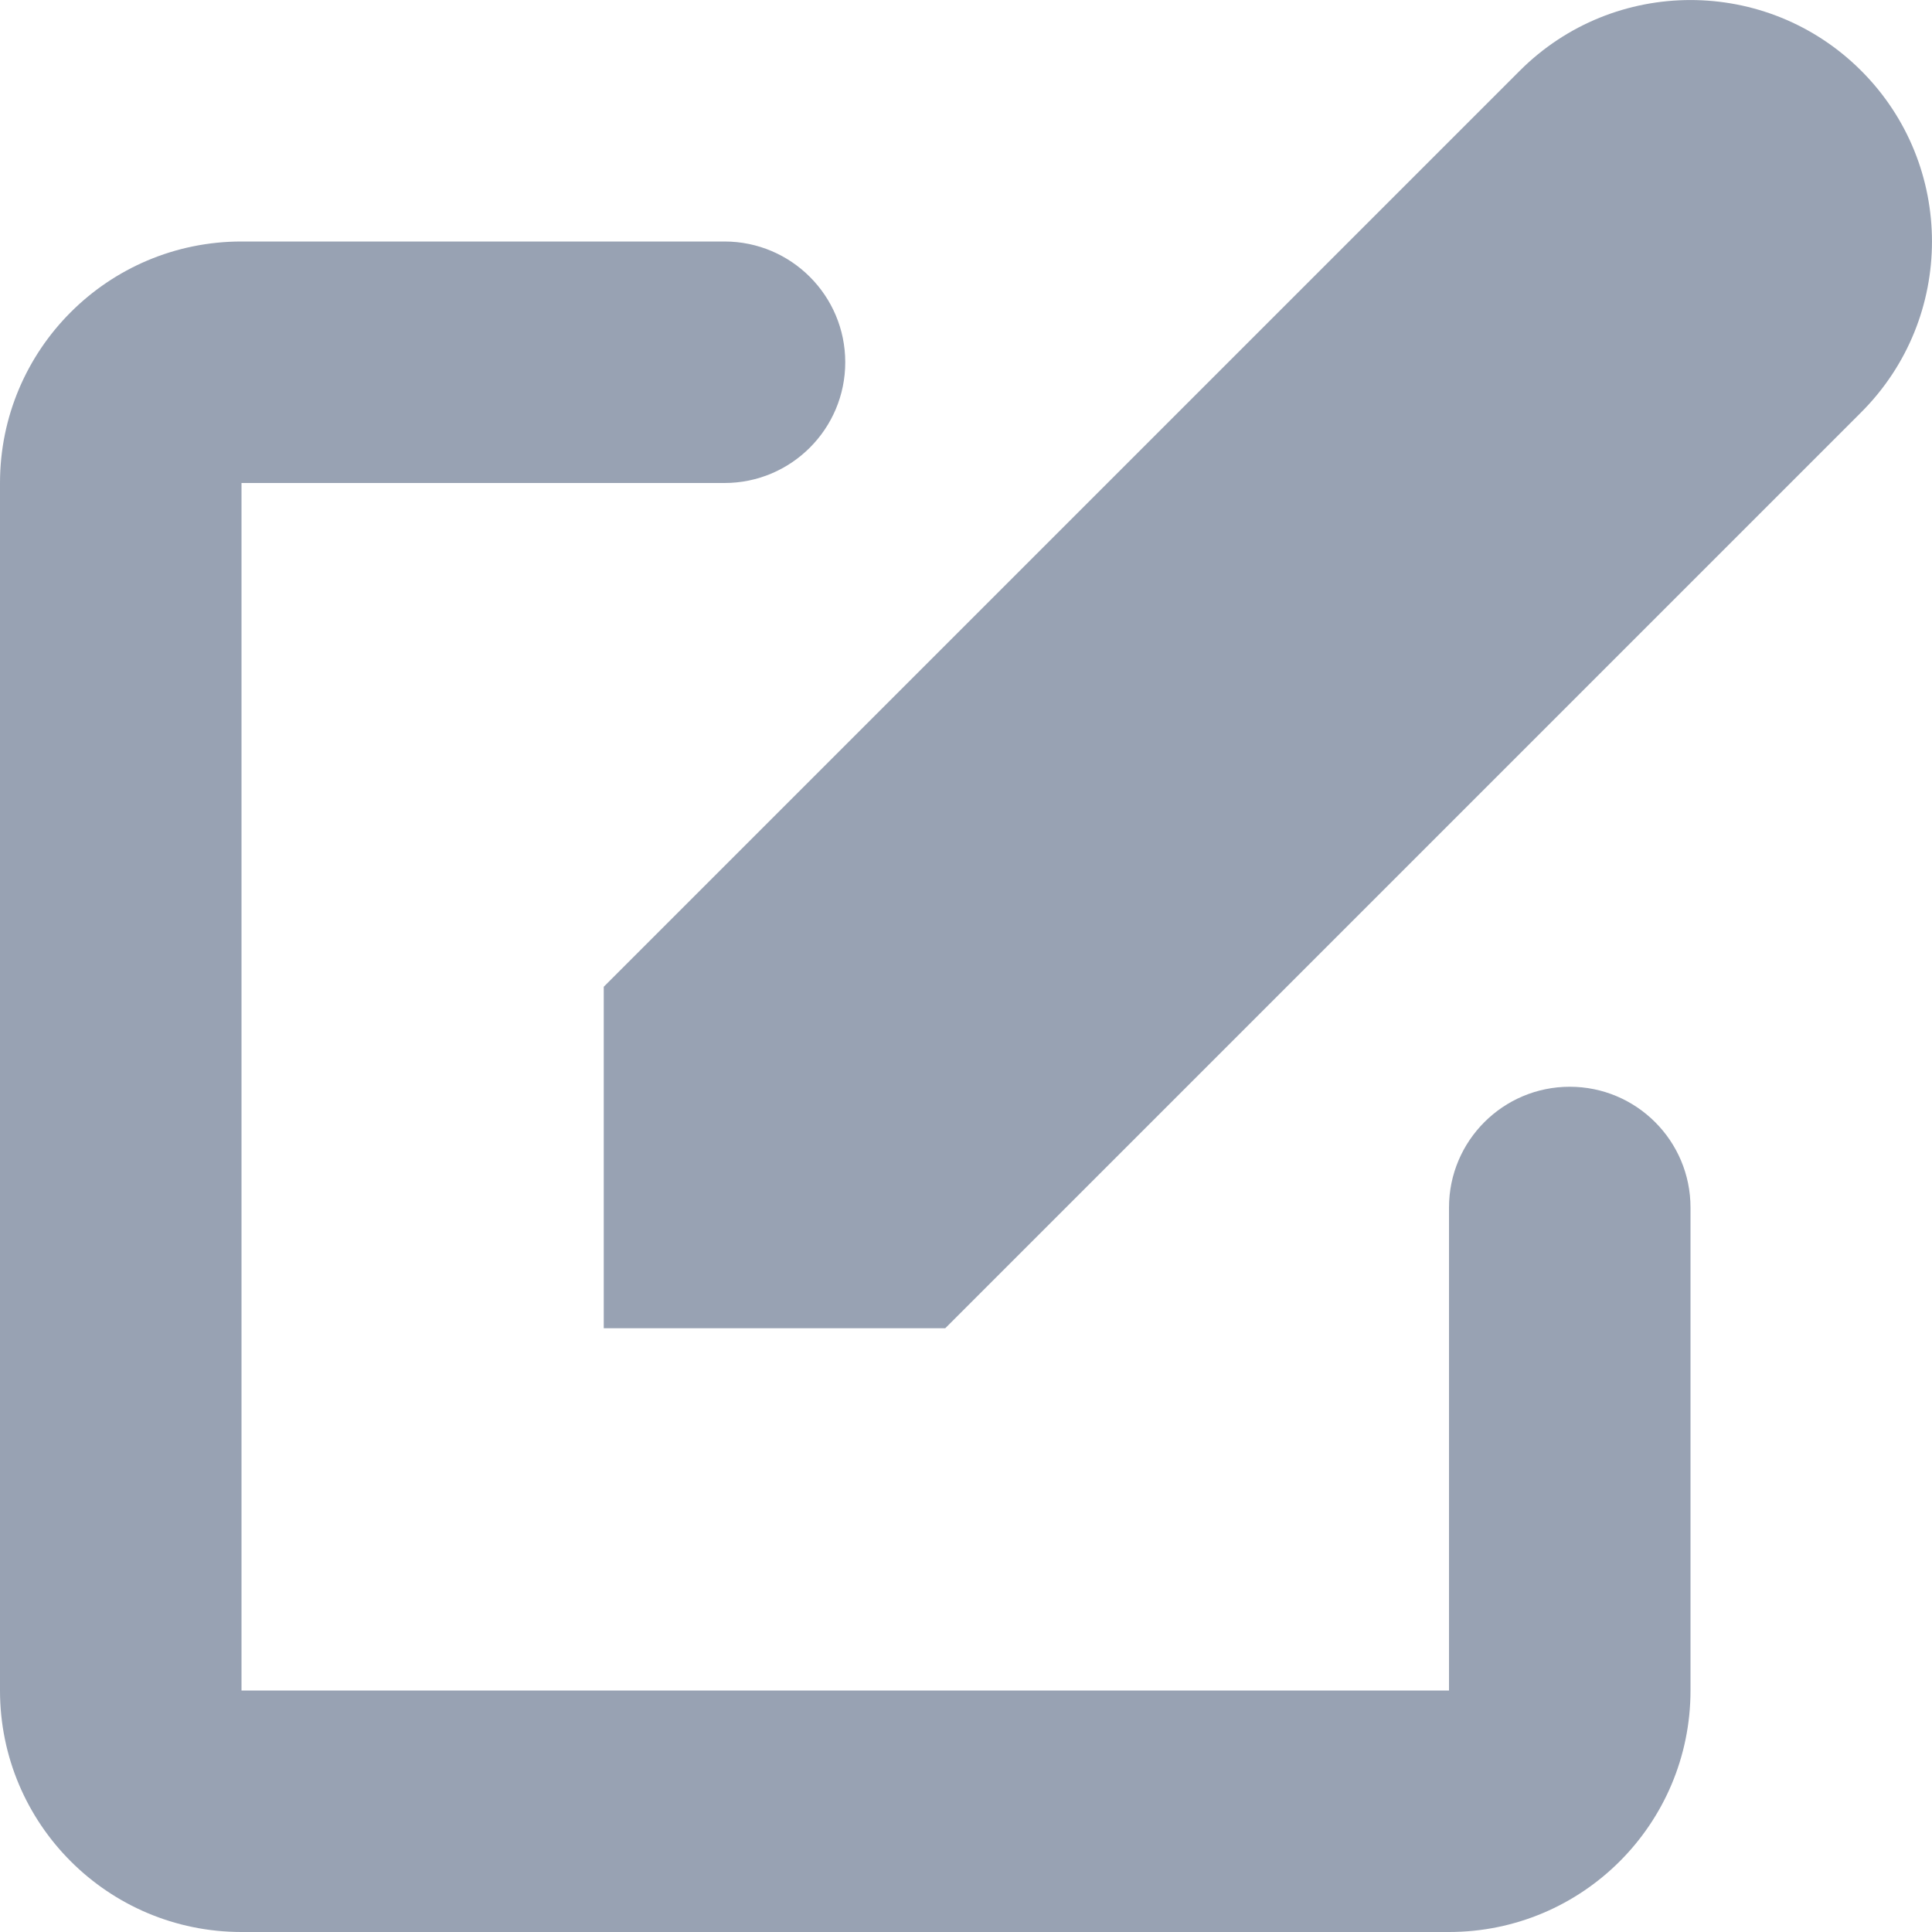 <svg width="16" height="16" viewBox="0 0 16 16" fill="none" xmlns="http://www.w3.org/2000/svg">
<path d="M15.414 0.586C14.633 -0.195 13.367 -0.195 12.586 0.586L5 8.172V11H7.828L15.414 3.414C16.195 2.633 16.195 1.367 15.414 0.586Z" fill="#98A2B3"/>
<path fill-rule="evenodd" clip-rule="evenodd" d="M0 4C0 2.895 0.895 2 2 2H6C6.552 2 7 2.448 7 3C7 3.552 6.552 4 6 4H2V14H12V10C12 9.448 12.448 9 13 9C13.552 9 14 9.448 14 10V14C14 15.105 13.105 16 12 16H2C0.895 16 0 15.105 0 14V4Z" fill="#98A2B3"/>
</svg>
